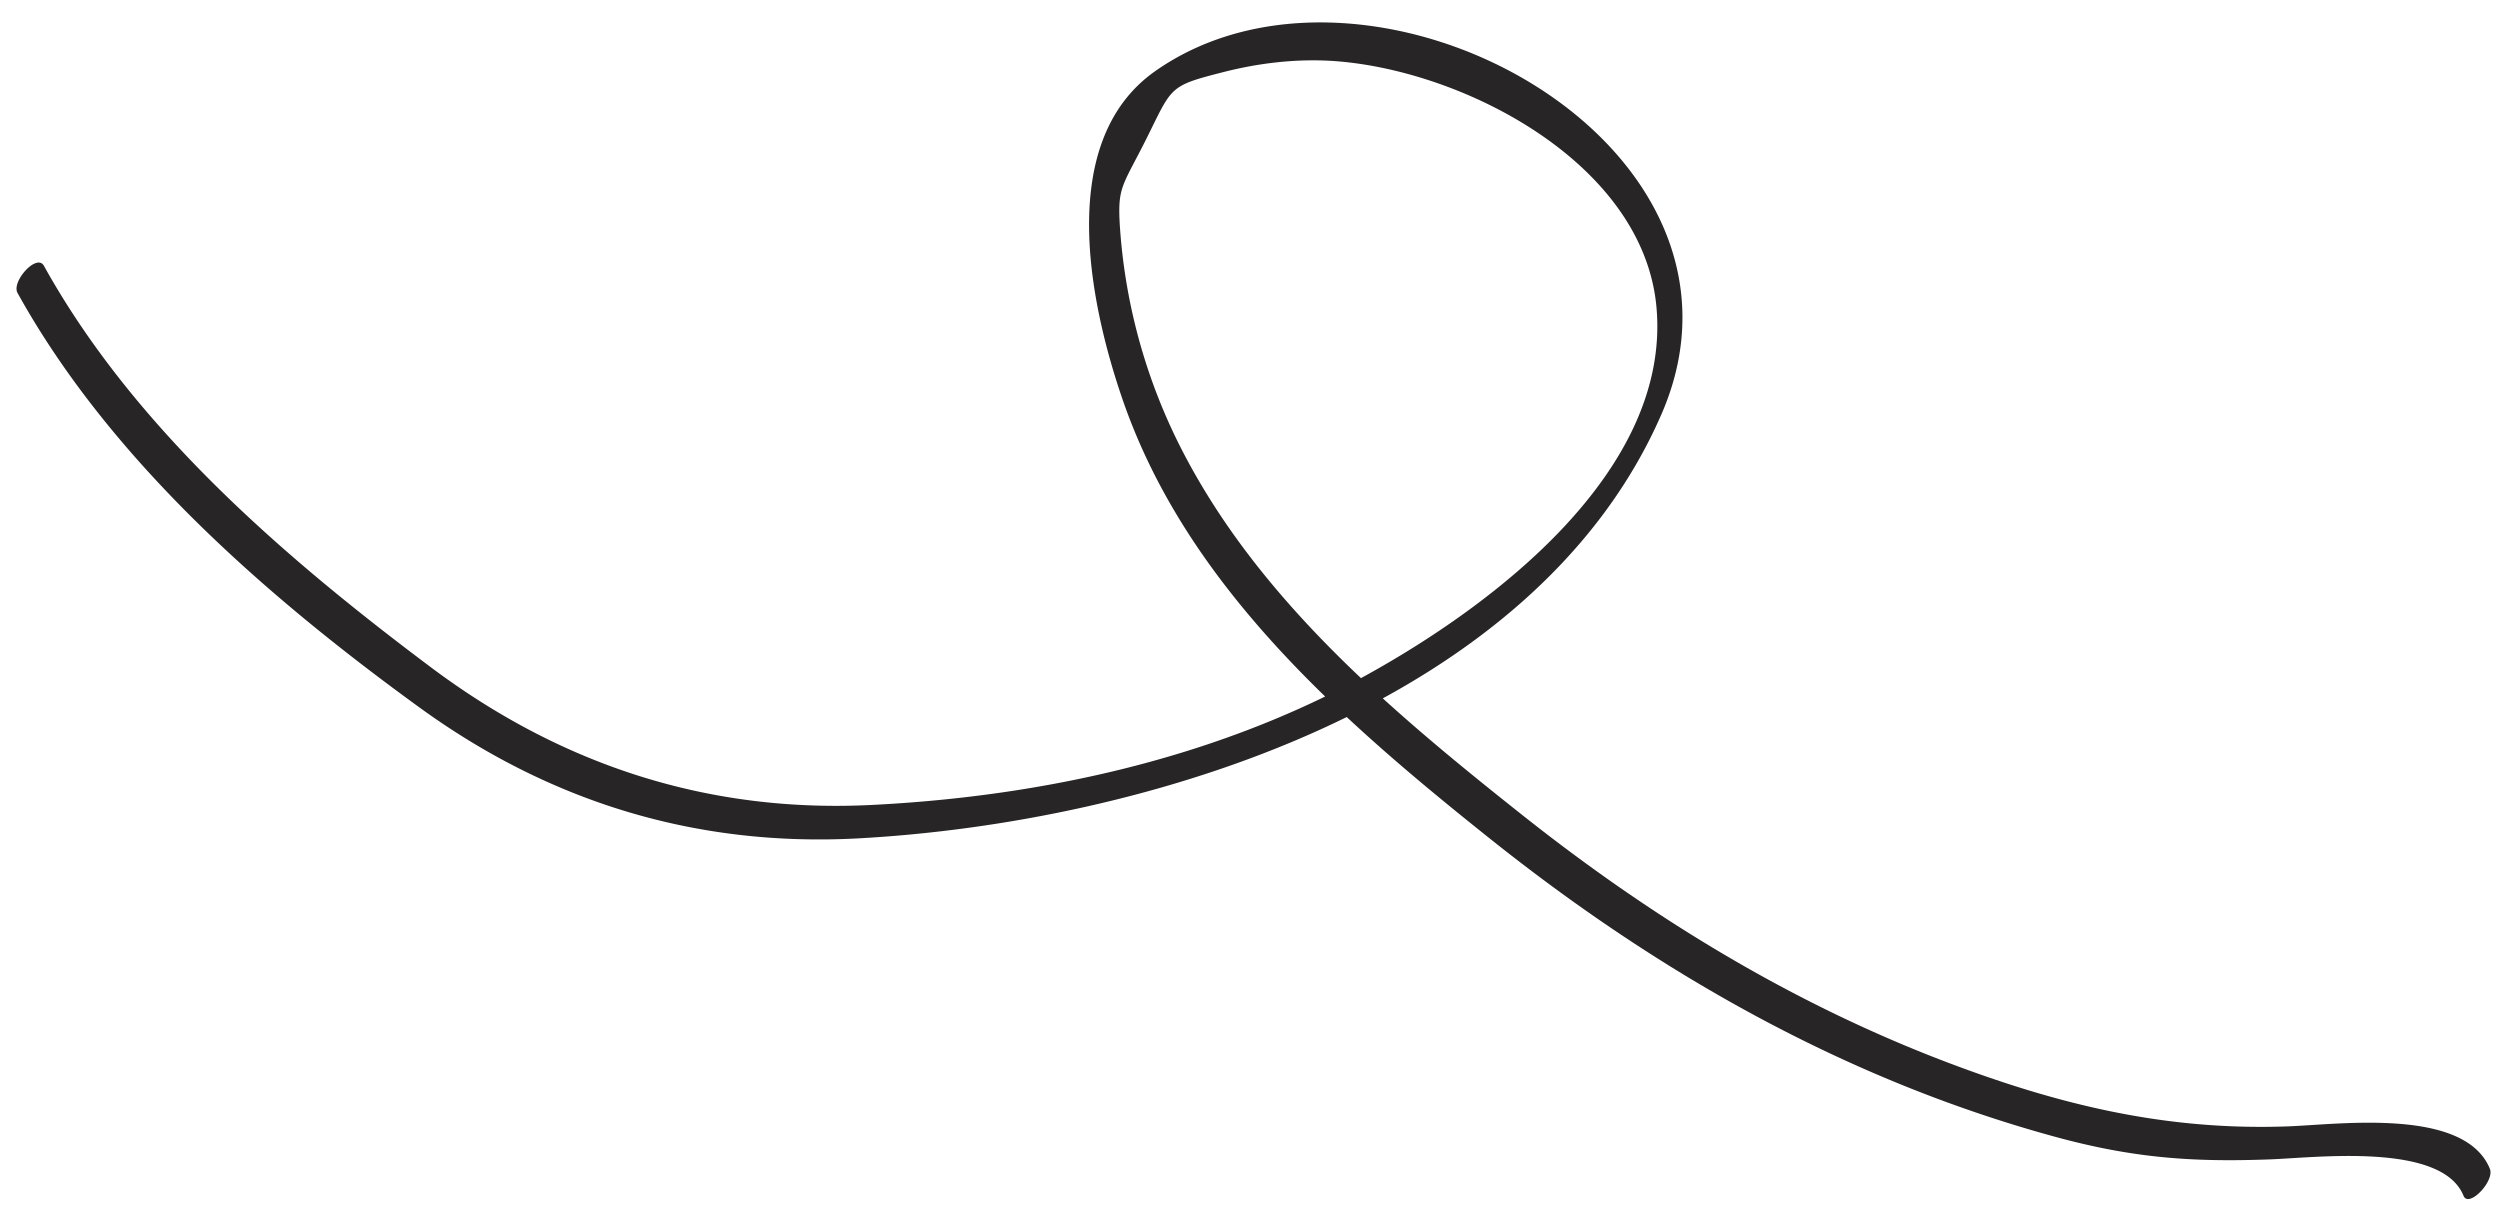 <svg width="88" height="43" fill="none" xmlns="http://www.w3.org/2000/svg"><path d="M.616 10.31c3.26 5.882 8.749 10.673 14.136 14.583 4.602 3.346 9.769 4.924 15.454 4.618 10.115-.55 23.795-4.673 28.27-14.913C62.664 5.018 48.19-2.804 40.652 2.512c-3.51 2.482-2.293 8.215-1.123 11.591 2.261 6.526 7.696 11.254 12.934 15.431C58.39 34.262 64.972 38 72.322 40.01c2.725.746 4.813.903 7.562.801 1.594-.055 6.063-.62 6.832 1.28.18.448 1.107-.518.927-.95-.888-2.175-5.34-1.555-7.123-1.492-4.397.157-8.238-.801-12.384-2.41-5.27-2.058-10.036-4.98-14.465-8.482-4.578-3.628-9.282-7.555-12.023-12.832a20.133 20.133 0 0 1-2.222-7.868c-.102-1.469.063-1.461.88-3.079.965-1.924.792-1.94 2.732-2.434 1.28-.33 2.63-.487 3.95-.393 4.563.33 10.9 3.62 11.324 8.71.48 5.747-5.764 10.444-10.209 12.901-5.293 2.922-11.379 4.265-17.37 4.57-5.749.3-10.924-1.373-15.534-4.82-5.183-3.88-10.483-8.443-13.656-14.16-.251-.44-1.146.558-.927.958Z" fill="#272525"/></svg>